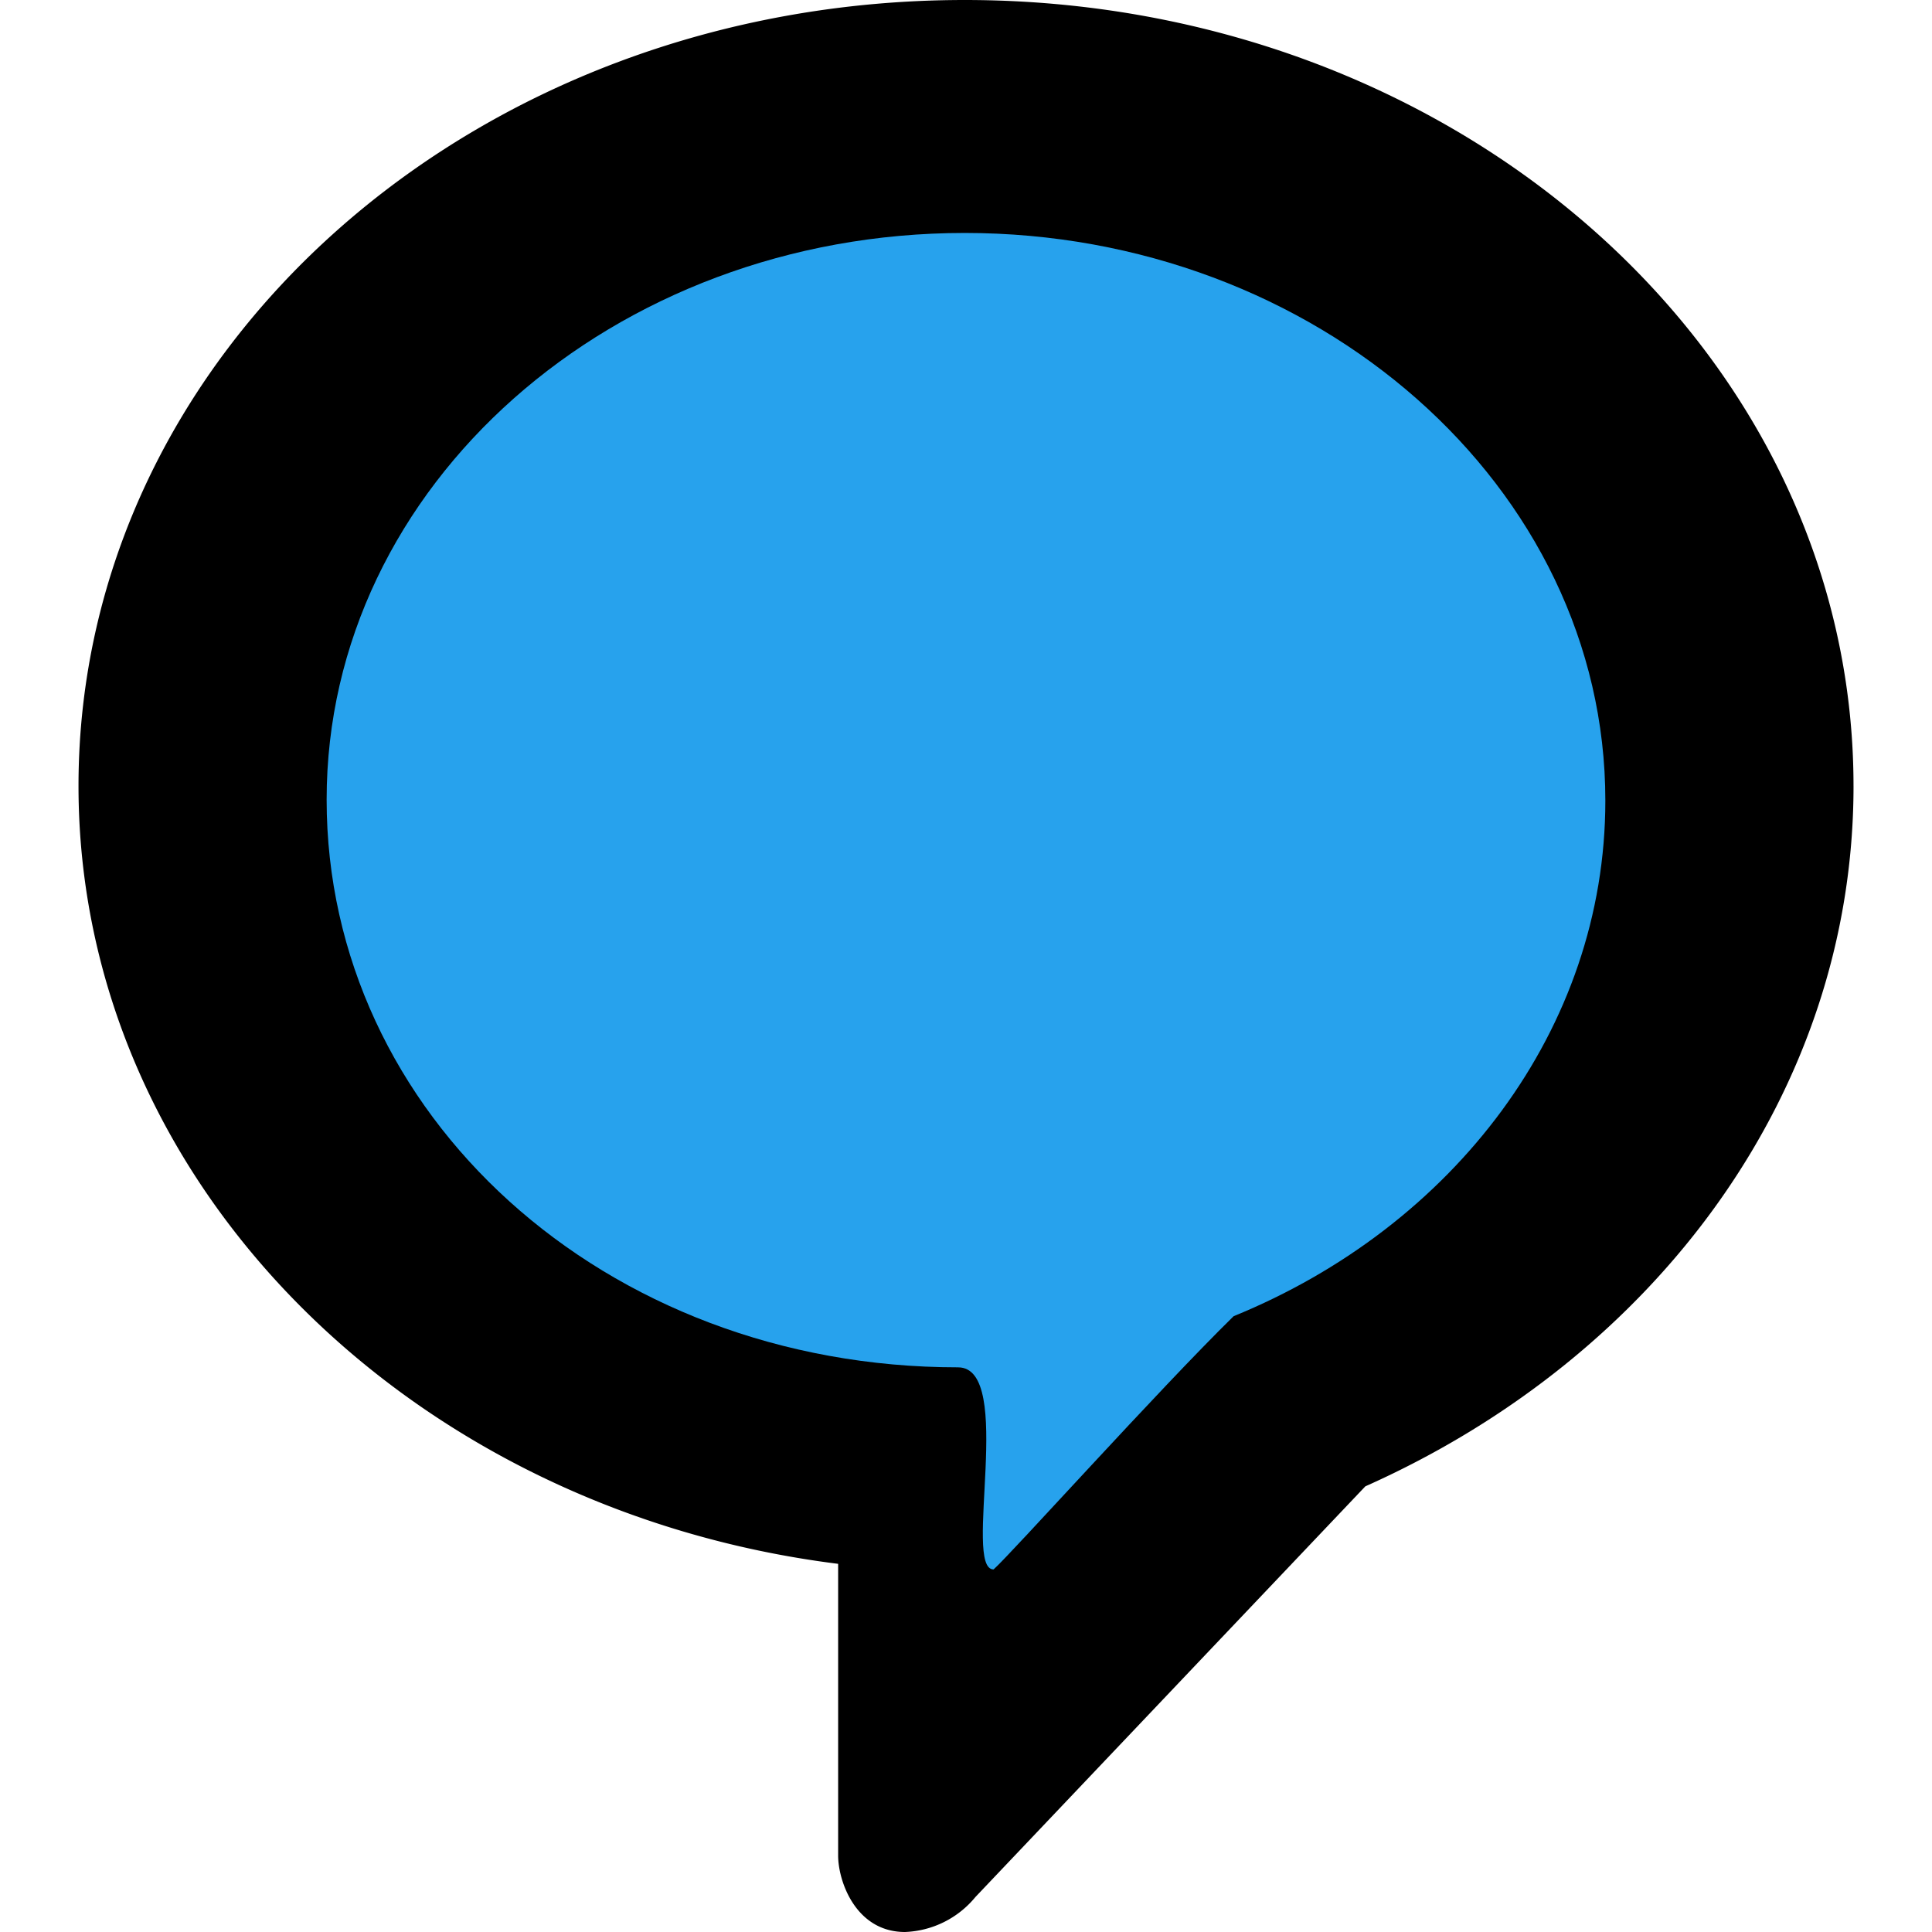 <?xml version="1.0" encoding="UTF-8" standalone="no"?>
<!-- Created with Inkscape (http://www.inkscape.org/) -->

<svg
   xmlns:dc="http://purl.org/dc/elements/1.1/"
   xmlns:cc="http://creativecommons.org/ns#"
   xmlns:rdf="http://www.w3.org/1999/02/22-rdf-syntax-ns#"
   xmlns:svg="http://www.w3.org/2000/svg"
   xmlns="http://www.w3.org/2000/svg"
   xmlns:sodipodi="http://sodipodi.sourceforge.net/DTD/sodipodi-0.dtd"
   xmlns:inkscape="http://www.inkscape.org/namespaces/inkscape"
   width="139.321"
   height="139.321"
   viewBox="0 0 139.321 139.321"
   id="svg4152"
   version="1.1"
   inkscape:version="0.91 r13725"
   sodipodi:docname="favicon.svg">
  <defs
     id="defs4154" />
  <sodipodi:namedview
     id="base"
     pagecolor="#ffffff"
     bordercolor="#666666"
     borderopacity="1.0"
     inkscape:pageopacity="0.0"
     inkscape:pageshadow="2"
     inkscape:zoom="1.979899"
     inkscape:cx="50.231108"
     inkscape:cy="50.866008"
     inkscape:document-units="px"
     inkscape:current-layer="layer1"
     showgrid="false"
     units="px"
     inkscape:window-width="1440"
     inkscape:window-height="837"
     inkscape:window-x="-8"
     inkscape:window-y="-8"
     inkscape:window-maximized="1" />
  <g
     inkscape:label="Capa 1"
     inkscape:groupmode="layer"
     id="layer1"
     transform="translate(0,-913.041)">
    <path
       style="fill:#000000;fill-opacity:1;stroke:none;stroke-opacity:1"
       d="m 133.661,969.719 c 0,-31.297 -28.631,-56.678 -64.091,-56.678 -35.46,0 -63.909,25.381 -63.909,56.678 0,28.595 23.884,52.223 54.779,56.094 l 0,0 c 0,0 0,20.67 0,21.035 0,1.863 1.278,5.514 4.821,5.514 a 6.902,6.902 0 0 0 5.076,-2.52 l 28.12,-29.617 0,0 c 20.962,-9.349 35.205,-28.449 35.205,-50.506 z"
       id="path4708" />
    <path
       style="fill:#27a2ed;fill-opacity:1;stroke:none;stroke-opacity:1"
       d="m 69.094,1011.643 c -25.563,0 -45.54,-18.26 -45.54,-40.938 0,-22.678 20.67,-40.865 46.014,-40.865 25.344,0 46.197,18.26 46.197,40.938 0,16.47 -10.956,30.713 -26.805,37.177 -5.441,5.332 -16.032,17.128 -17.31,18.26 -2.264,0.036 1.57,-14.571 -2.556,-14.571 z"
       id="path27" />
  </g>
</svg>
